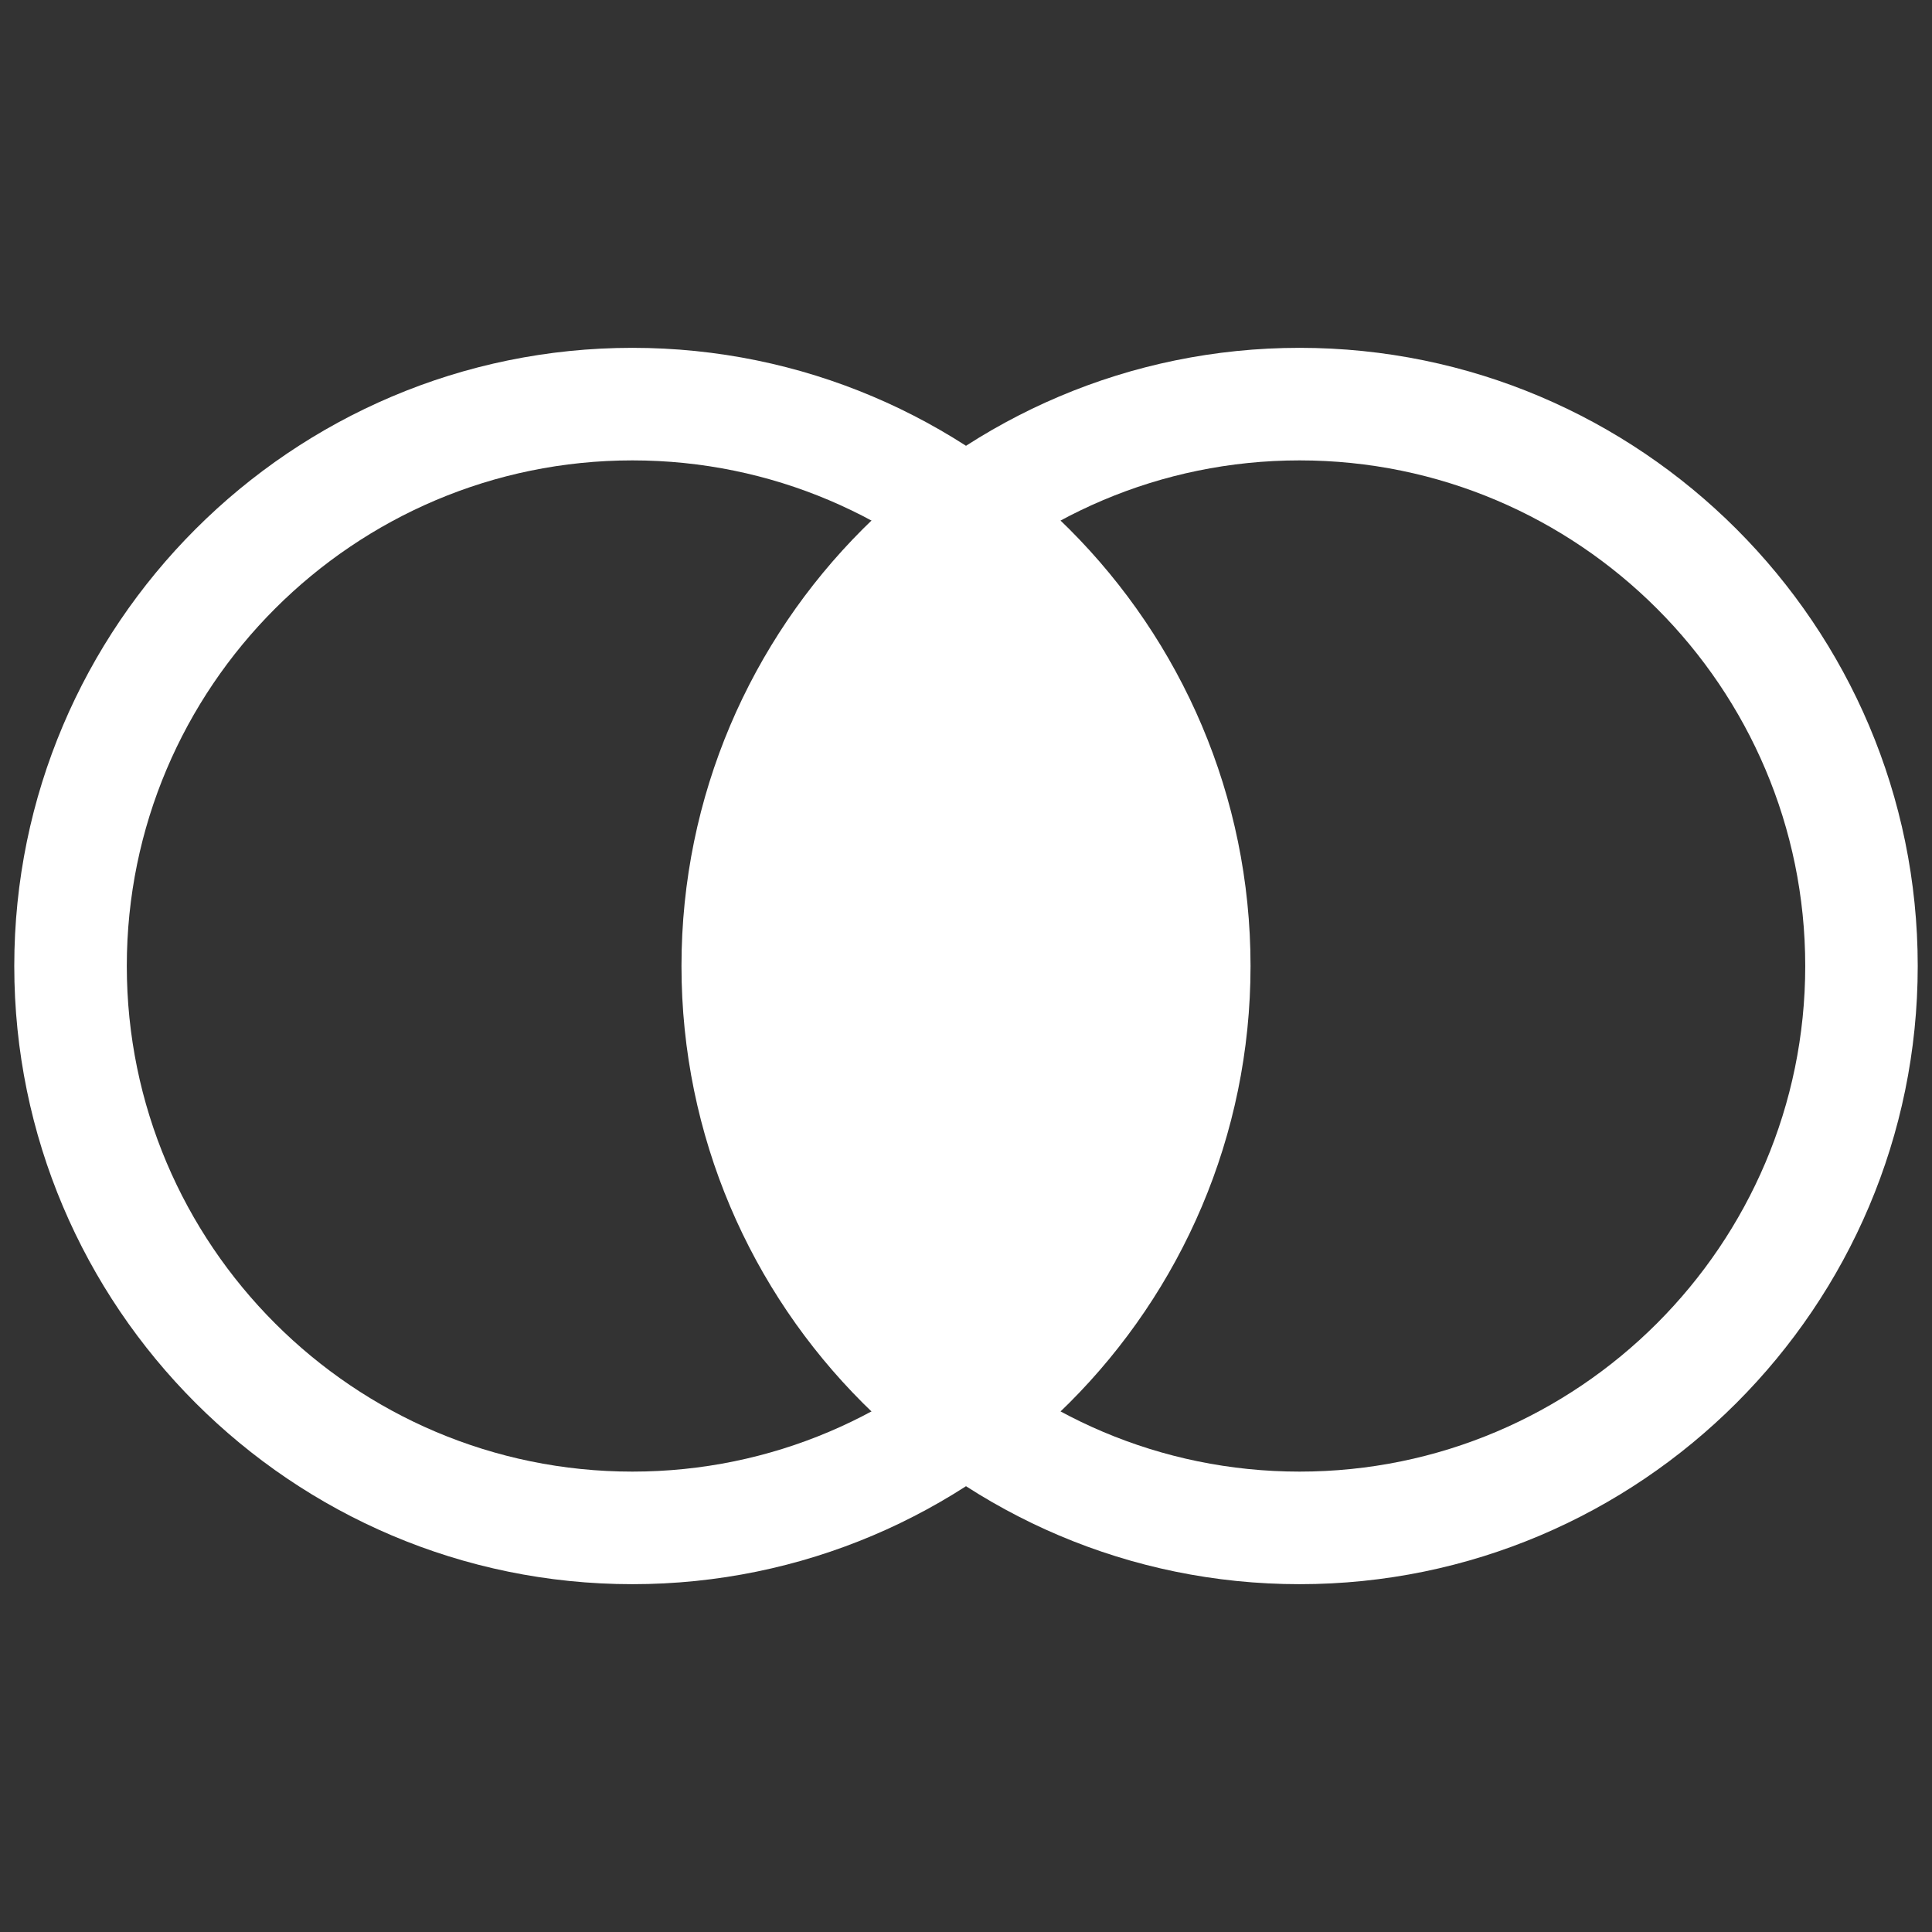 <?xml version="1.0" encoding="utf-8"?>
<!-- Generator: Adobe Illustrator 16.0.0, SVG Export Plug-In . SVG Version: 6.00 Build 0)  -->
<!DOCTYPE svg PUBLIC "-//W3C//DTD SVG 1.1//EN" "http://www.w3.org/Graphics/SVG/1.1/DTD/svg11.dtd">
<svg version="1.1" id="图层_1" xmlns="http://www.w3.org/2000/svg" xmlns:xlink="http://www.w3.org/1999/xlink" x="0px" y="0px"
	 width="101px" height="101px" viewBox="0 0 101 101" enable-background="new 0 0 101 101" xml:space="preserve">
<rect x="0" y="0" width="101" height="101" fill="#333333" stroke="none"/>
<g>
	<g>
		<path fill="#FFFFFF" d="M38.568,50.5c0,9.686,4.706,18.246,11.933,23.594c7.227-5.348,11.932-13.908,11.932-23.594
			S57.728,32.252,50.5,26.902C43.274,32.252,38.568,40.814,38.568,50.5z"/>
	</g>
	<g>
		<path fill="#FFFFFF" d="M33.061,82.817c-17.819,0-32.315-14.499-32.315-32.317s14.497-32.316,32.315-32.316
			c17.817,0,32.314,14.498,32.314,32.316S50.878,82.817,33.061,82.817z M33.061,24.068c-14.575,0-26.432,11.855-26.432,26.432
			c0,14.574,11.857,26.432,26.432,26.432c14.574,0,26.43-11.858,26.43-26.432C59.491,35.924,47.635,24.068,33.061,24.068z"/>
	</g>
	<g>
		<path fill="#FFFFFF" d="M67.939,82.817c-17.816,0-32.313-14.499-32.313-32.317s14.497-32.316,32.313-32.316
			c17.821,0,32.315,14.498,32.315,32.316S85.761,82.817,67.939,82.817z M67.939,24.068c-14.572,0-26.429,11.855-26.429,26.432
			c0,14.574,11.857,26.432,26.429,26.432c14.576,0,26.434-11.858,26.434-26.432C94.373,35.924,82.516,24.068,67.939,24.068z"/>
	</g>
</g>
</svg>
